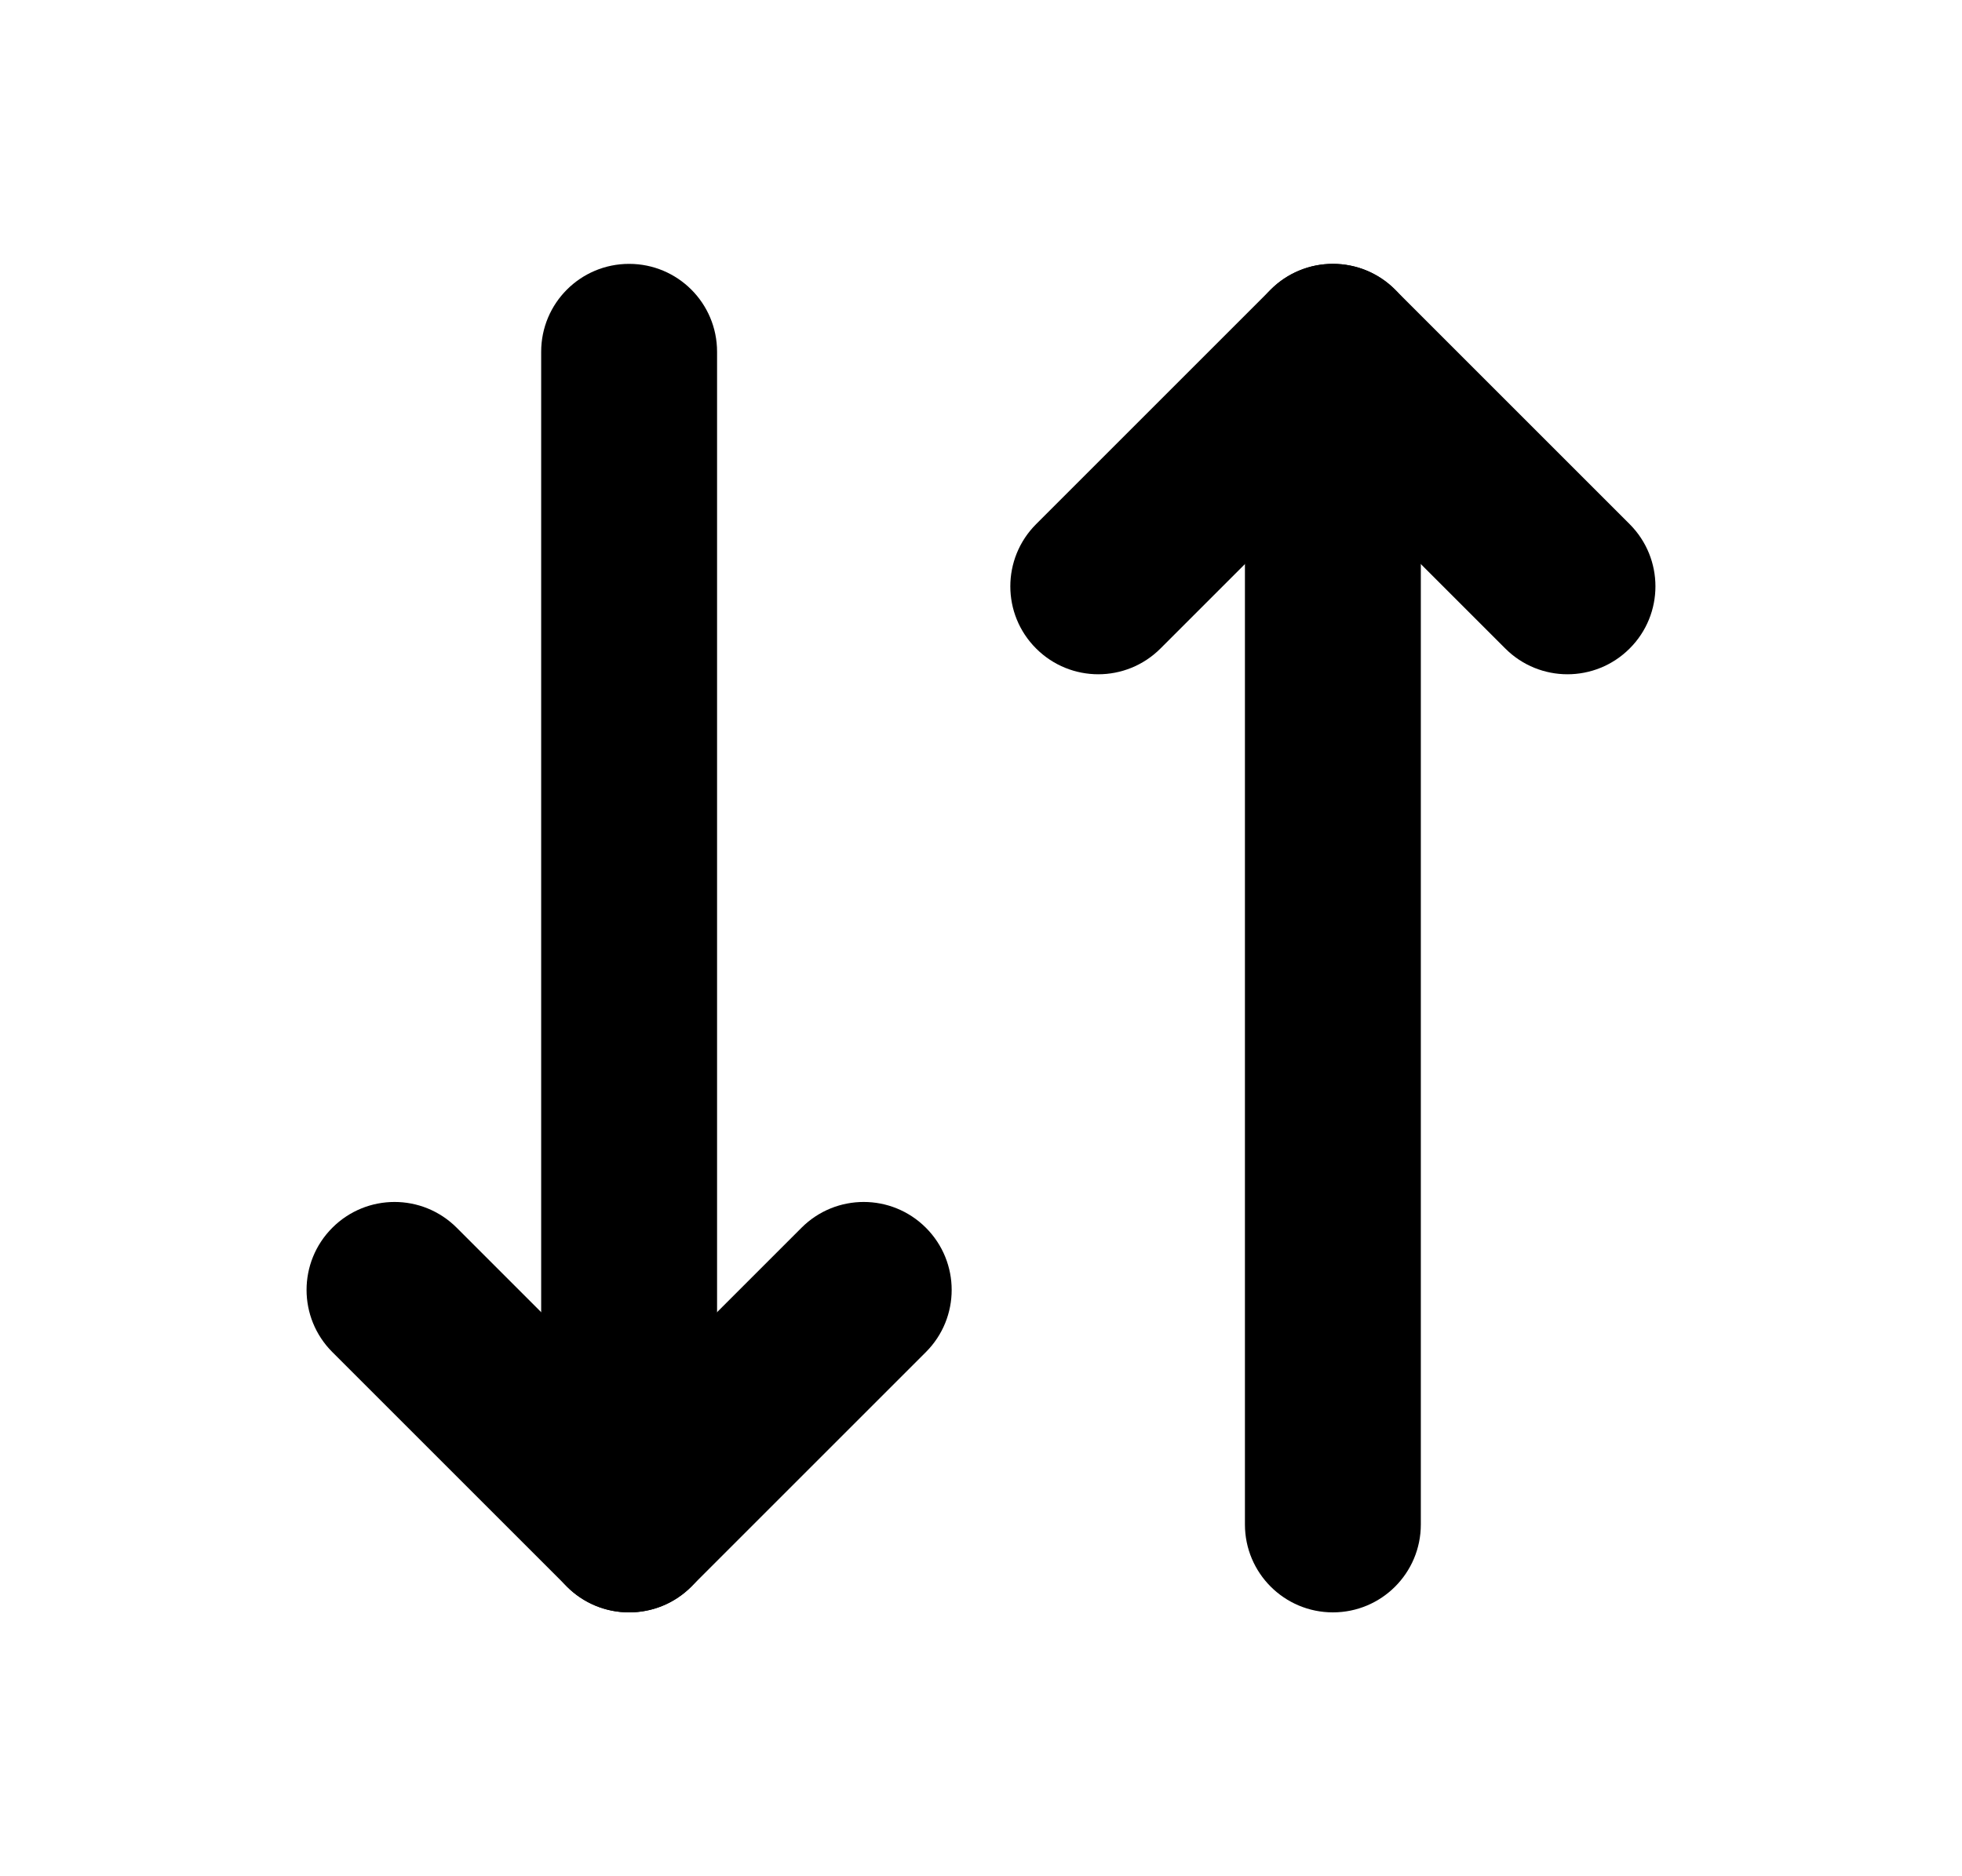 <svg width="23" height="22" viewBox="0 0 23 22" fill="none" xmlns="http://www.w3.org/2000/svg">
<path fill-rule="evenodd" clip-rule="evenodd" d="M3.896 14.396C4.299 13.993 4.951 13.993 5.354 14.396L7.375 16.417L9.396 14.396C9.799 13.993 10.451 13.993 10.854 14.396C11.257 14.799 11.257 15.451 10.854 15.854L8.104 18.604C7.702 19.007 7.049 19.007 6.646 18.604L3.896 15.854C3.493 15.451 3.493 14.799 3.896 14.396Z" fill="black"/>
<path fill-rule="evenodd" clip-rule="evenodd" d="M7.375 3.094C7.945 3.094 8.406 3.555 8.406 4.125V17.875C8.406 18.445 7.945 18.906 7.375 18.906C6.805 18.906 6.344 18.445 6.344 17.875V4.125C6.344 3.555 6.805 3.094 7.375 3.094Z" fill="black"/>
<path fill-rule="evenodd" clip-rule="evenodd" d="M14.896 3.396C15.299 2.993 15.951 2.993 16.354 3.396L19.104 6.146C19.507 6.549 19.507 7.202 19.104 7.604C18.701 8.007 18.049 8.007 17.646 7.604L15.625 5.583L13.604 7.604C13.201 8.007 12.549 8.007 12.146 7.604C11.743 7.202 11.743 6.549 12.146 6.146L14.896 3.396Z" fill="black"/>
<path fill-rule="evenodd" clip-rule="evenodd" d="M15.625 3.094C16.195 3.094 16.656 3.555 16.656 4.125V17.875C16.656 18.445 16.195 18.906 15.625 18.906C15.056 18.906 14.594 18.445 14.594 17.875V4.125C14.594 3.555 15.056 3.094 15.625 3.094Z" fill="black"/>
</svg>
